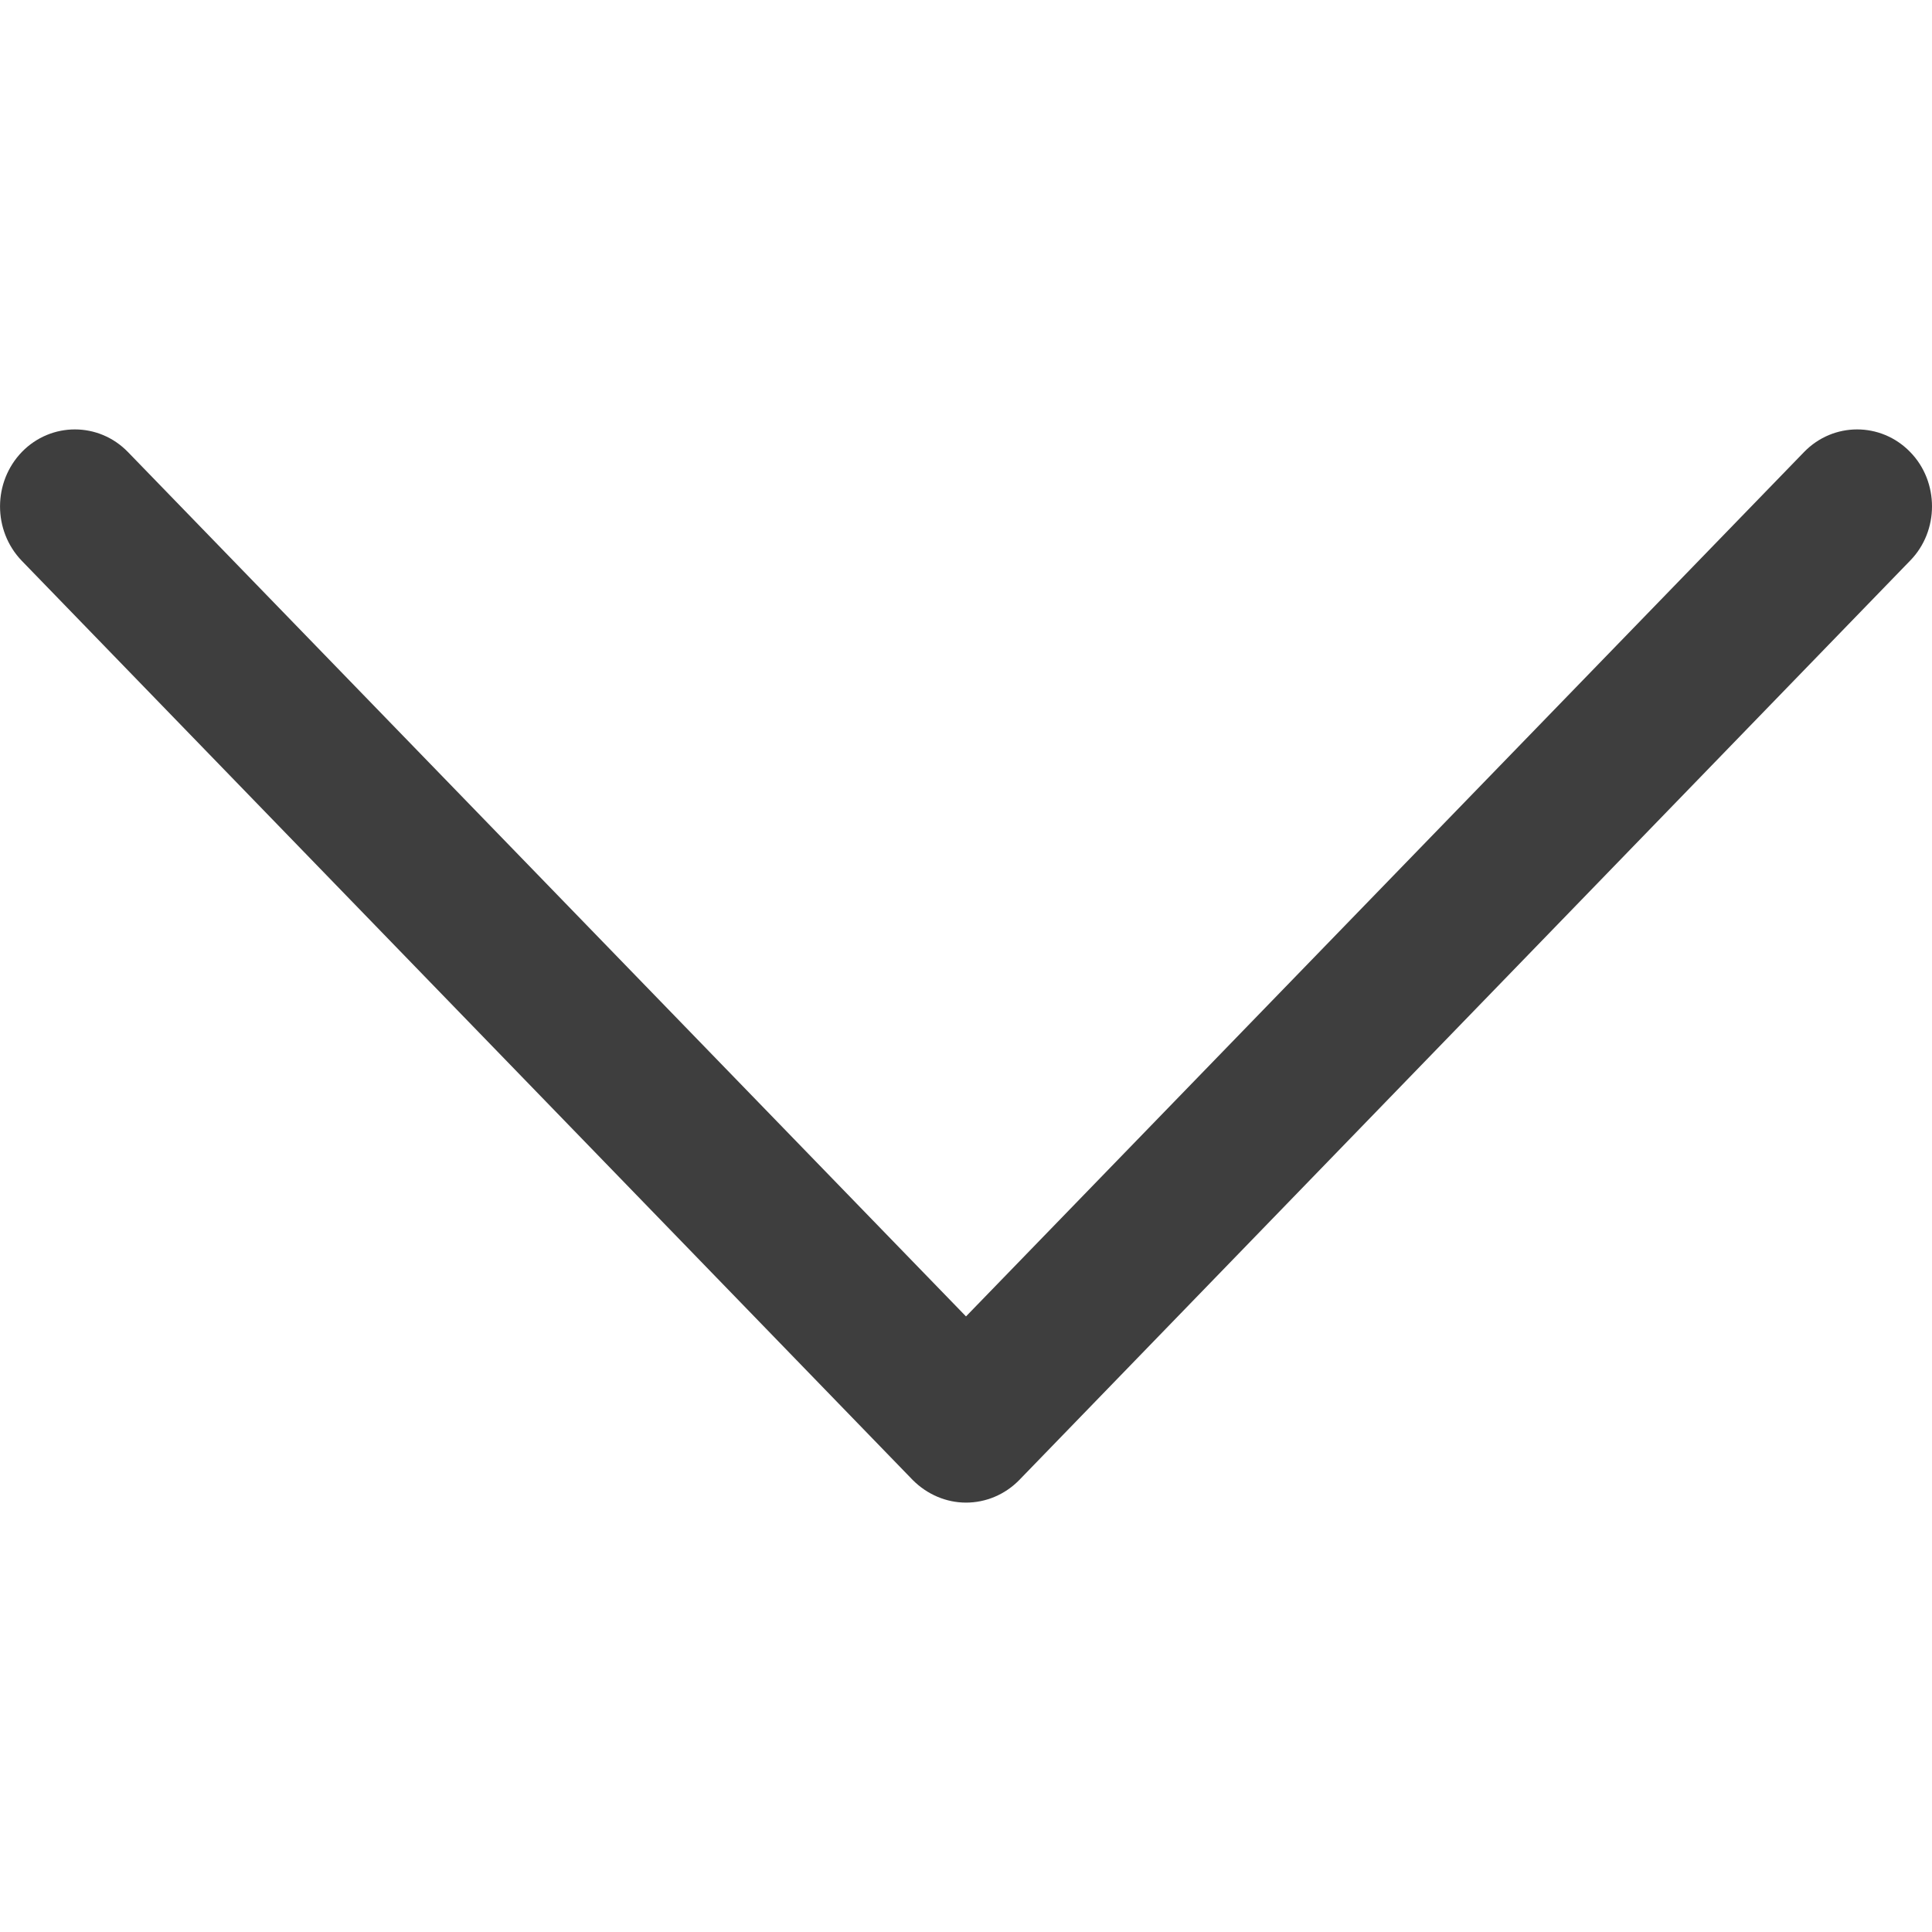 <svg width="8" height="8" viewBox="0 0 8 8" fill="none" xmlns="http://www.w3.org/2000/svg">
<path d="M3.78 6.129L0.09 2.322C-0.03 2.197 -0.03 1.996 0.091 1.871C0.212 1.747 0.409 1.747 0.53 1.872L4 5.451L7.47 1.872C7.591 1.747 7.788 1.747 7.909 1.871C7.97 1.933 8 2.015 8 2.097C8 2.178 7.97 2.26 7.909 2.322L4.22 6.129C4.161 6.189 4.082 6.222 4 6.222C3.918 6.222 3.839 6.188 3.78 6.129Z" fill="#3E3E3E"/>
</svg>
